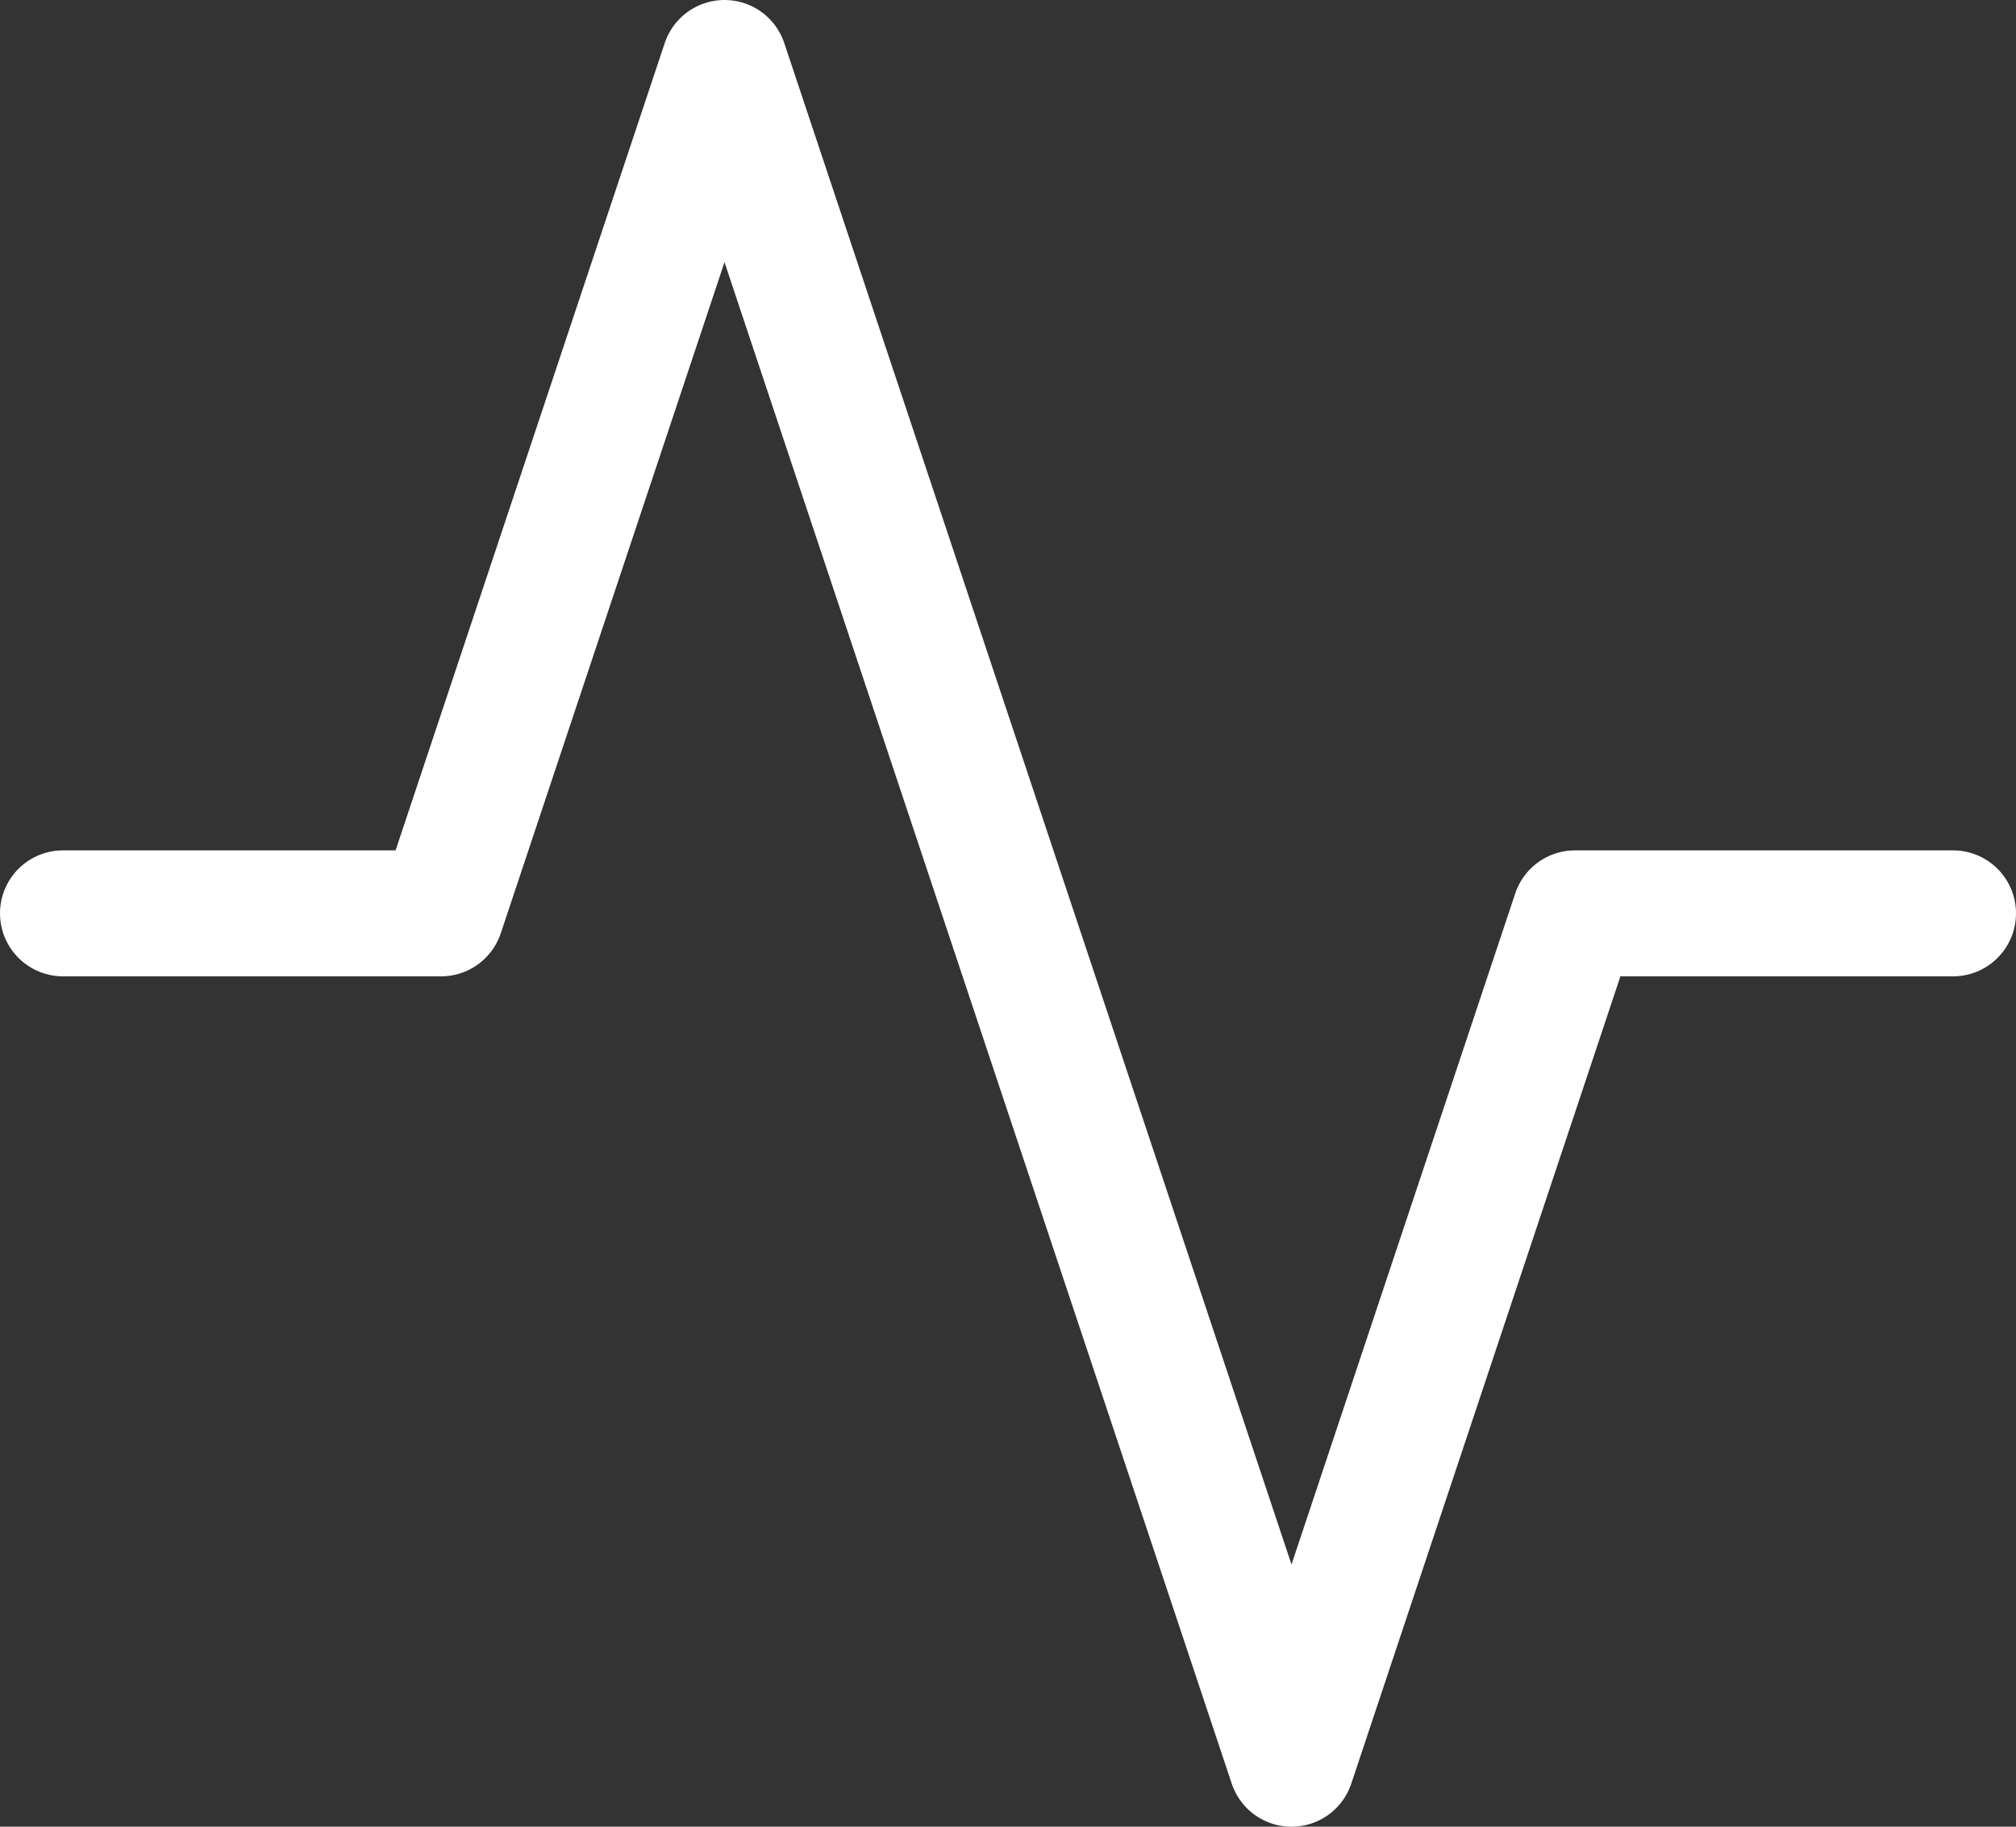 <svg width="32" height="29" viewBox="0 0 32 29" fill="none" xmlns="http://www.w3.org/2000/svg">
<rect x="0" y="0" width="32" height="29" fill="#333333" stroke="none"/>
<path d="M31 14.5H25L20.5 28L11.5 1L7 14.5H1" stroke="white" stroke-width="2" stroke-linecap="round" stroke-linejoin="round"/>
</svg>
